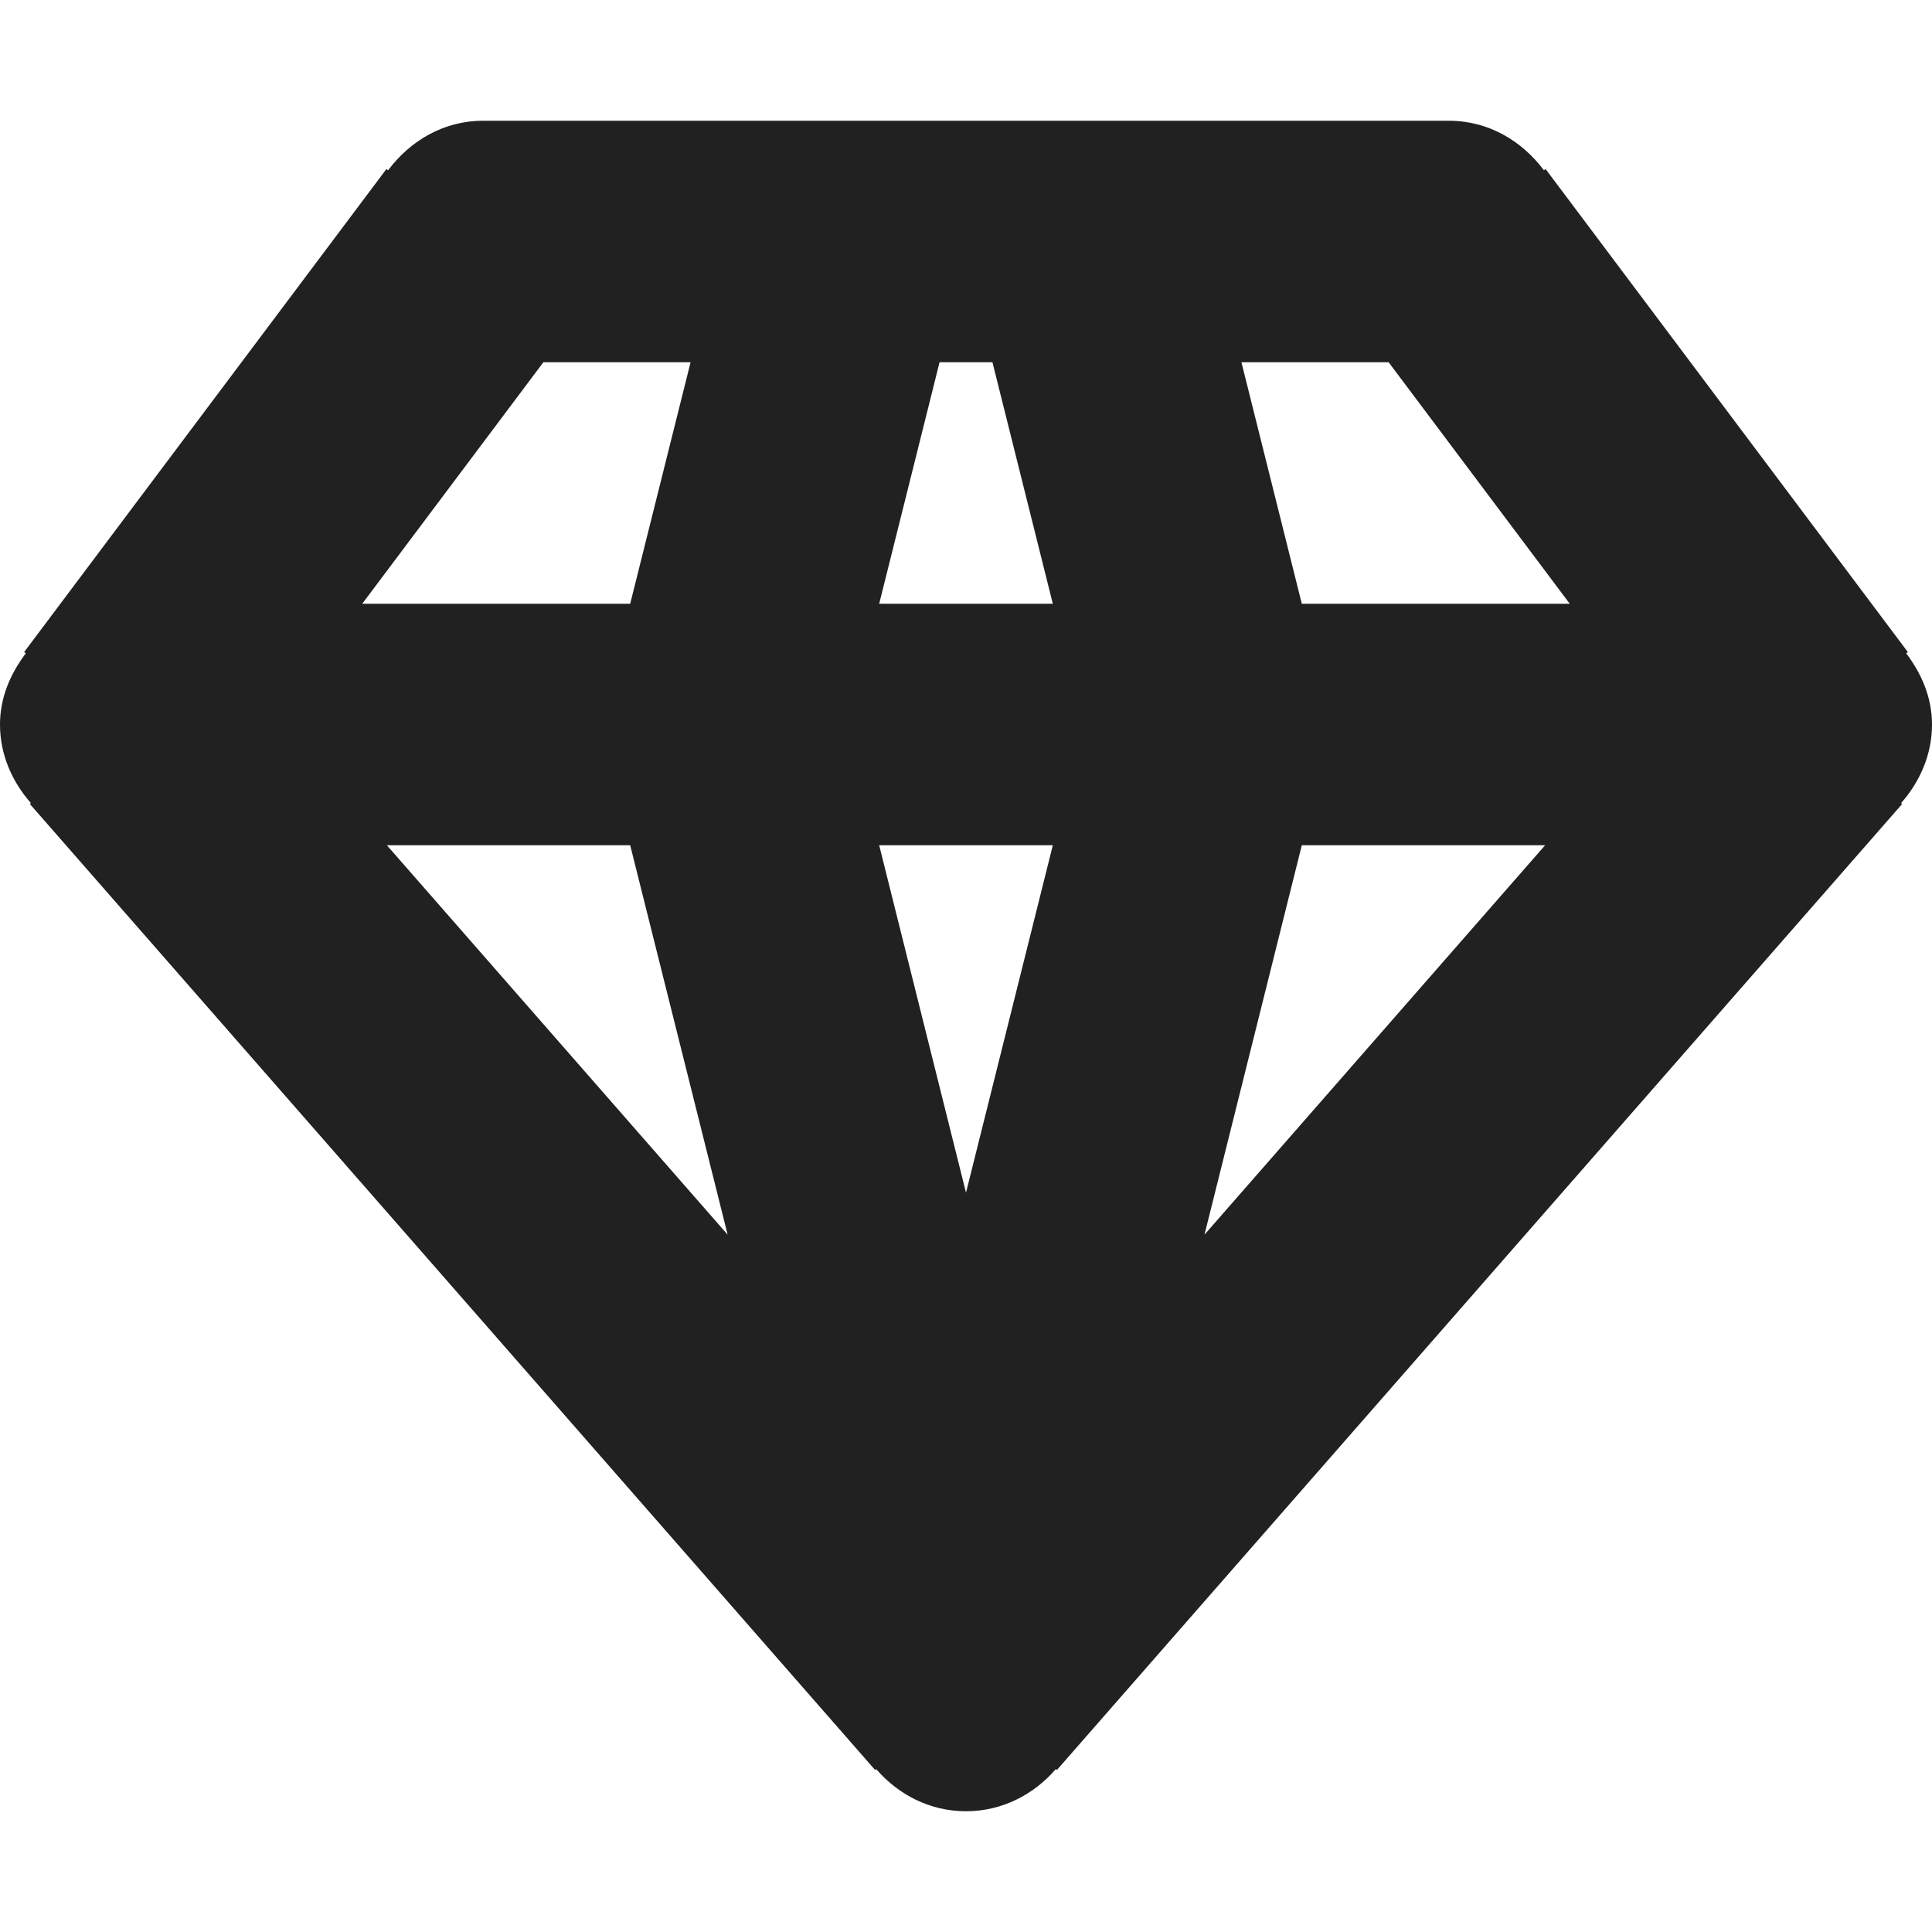 <?xml version="1.0" encoding="utf-8"?>
<!-- Generator: Adobe Illustrator 16.0.0, SVG Export Plug-In . SVG Version: 6.00 Build 0)  -->
<!DOCTYPE svg PUBLIC "-//W3C//DTD SVG 1.1//EN" "http://www.w3.org/Graphics/SVG/1.1/DTD/svg11.dtd">
<svg version="1.1" xmlns="http://www.w3.org/2000/svg" xmlns:xlink="http://www.w3.org/1999/xlink" x="0px" y="0px" width="16px"
	 height="16px" viewBox="0 0 16 16" enable-background="new 0 0 16 16" xml:space="preserve">
<g id="Layer_0_xA0_Image_1_">
</g>
<g id="Row_5_1_">
</g>
<g id="Row_4_1_">
</g>
<g id="Row_3_1_">
	<g id="valuables">
		<g>
			<path fill="#212121" d="M16,6c0-0.226-0.088-0.423-0.214-0.59L15.8,5.4l-3-4l-0.014,0.01C12.604,1.167,12.327,1,12,1H4
				C3.673,1,3.396,1.167,3.214,1.41L3.2,1.4l-3,4l0.014,0.01C0.088,5.577,0,5.774,0,6c0,0.252,0.102,0.476,0.256,0.651L0.247,6.658
				l7,8l0.009-0.007C7.438,14.861,7.699,15,8,15c0.3,0,0.562-0.139,0.744-0.349l0.009,0.007l7-8l-0.009-0.007
				C15.898,6.476,16,6.252,16,6z M4.5,3h1.219l-0.5,2H3L4.5,3z M3.204,7h2.015l0.807,3.225L3.204,7z M8,9.877L7.281,7h1.438L8,9.877
				z M7.281,5l0.5-2h0.438l0.5,2H7.281z M9.975,10.225L10.781,7h2.015L9.975,10.225z M10.781,5l-0.5-2H11.5L13,5H10.781z"/>
		</g>
	</g>
</g>
<g id="Row_2_1_">
</g>
<g id="Row_1_1_">
</g>
</svg>
